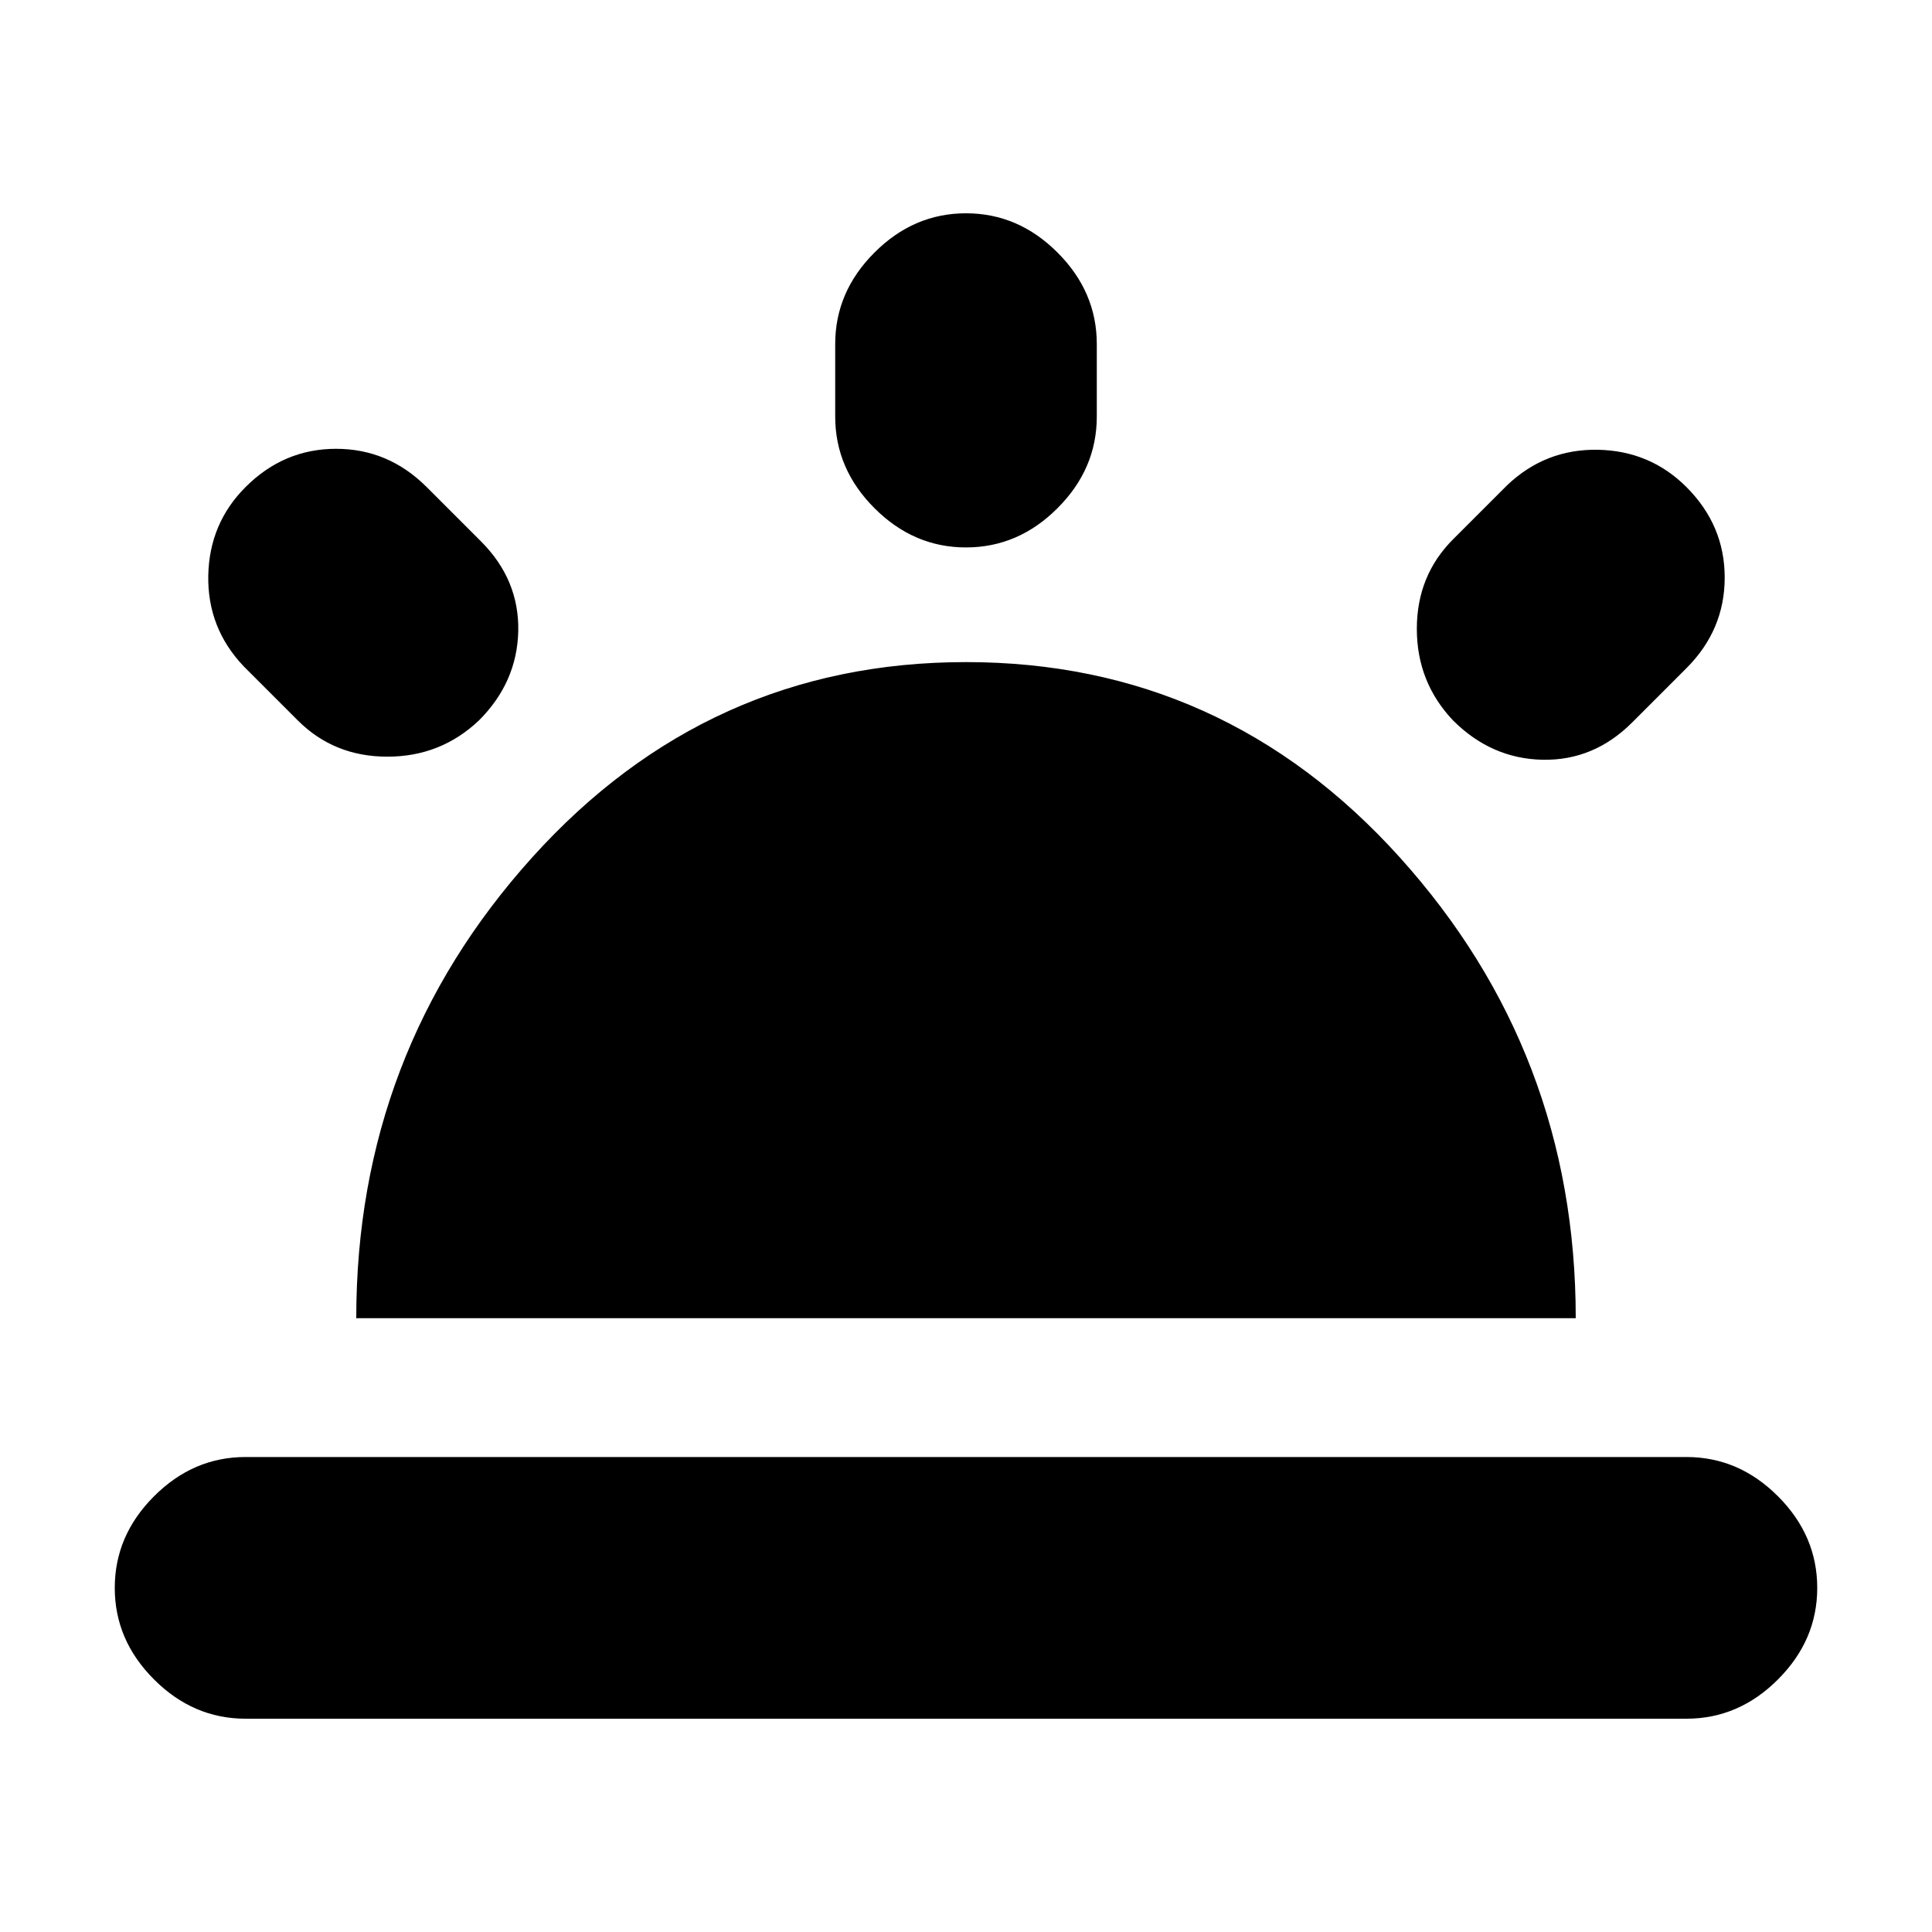 <svg xmlns="http://www.w3.org/2000/svg" height="20" width="20"><path d="M15.042 7.458q-.375-.396-.375-.948 0-.552.375-.927l.562-.562q.396-.375.938-.365.541.011.916.386.396.396.396.937 0 .542-.396.938l-.562.562q-.396.396-.927.386-.531-.011-.927-.407Zm-12.5 10.334q-.542 0-.948-.407-.406-.406-.406-.947 0-.542.406-.948.406-.407.948-.407h14.916q.542 0 .948.407.406.406.406.948 0 .541-.406.947-.406.407-.948.407ZM10 5.667q-.542 0-.948-.407-.406-.406-.406-.948v-.75q0-.541.406-.947.406-.407.948-.407.542 0 .948.407.406.406.406.947v.75q0 .542-.406.948-.406.407-.948.407ZM3.083 7.458l-.562-.562q-.375-.396-.365-.938.011-.541.386-.916.396-.396.937-.396.542 0 .938.396l.562.562q.396.396.386.927-.011.531-.407.927-.396.375-.948.375-.552 0-.927-.375Zm.605 6.188q0-2.75 1.822-4.771Q7.333 6.854 10 6.854q2.667 0 4.49 2.021 1.822 2.021 1.822 4.771Z"/></svg>